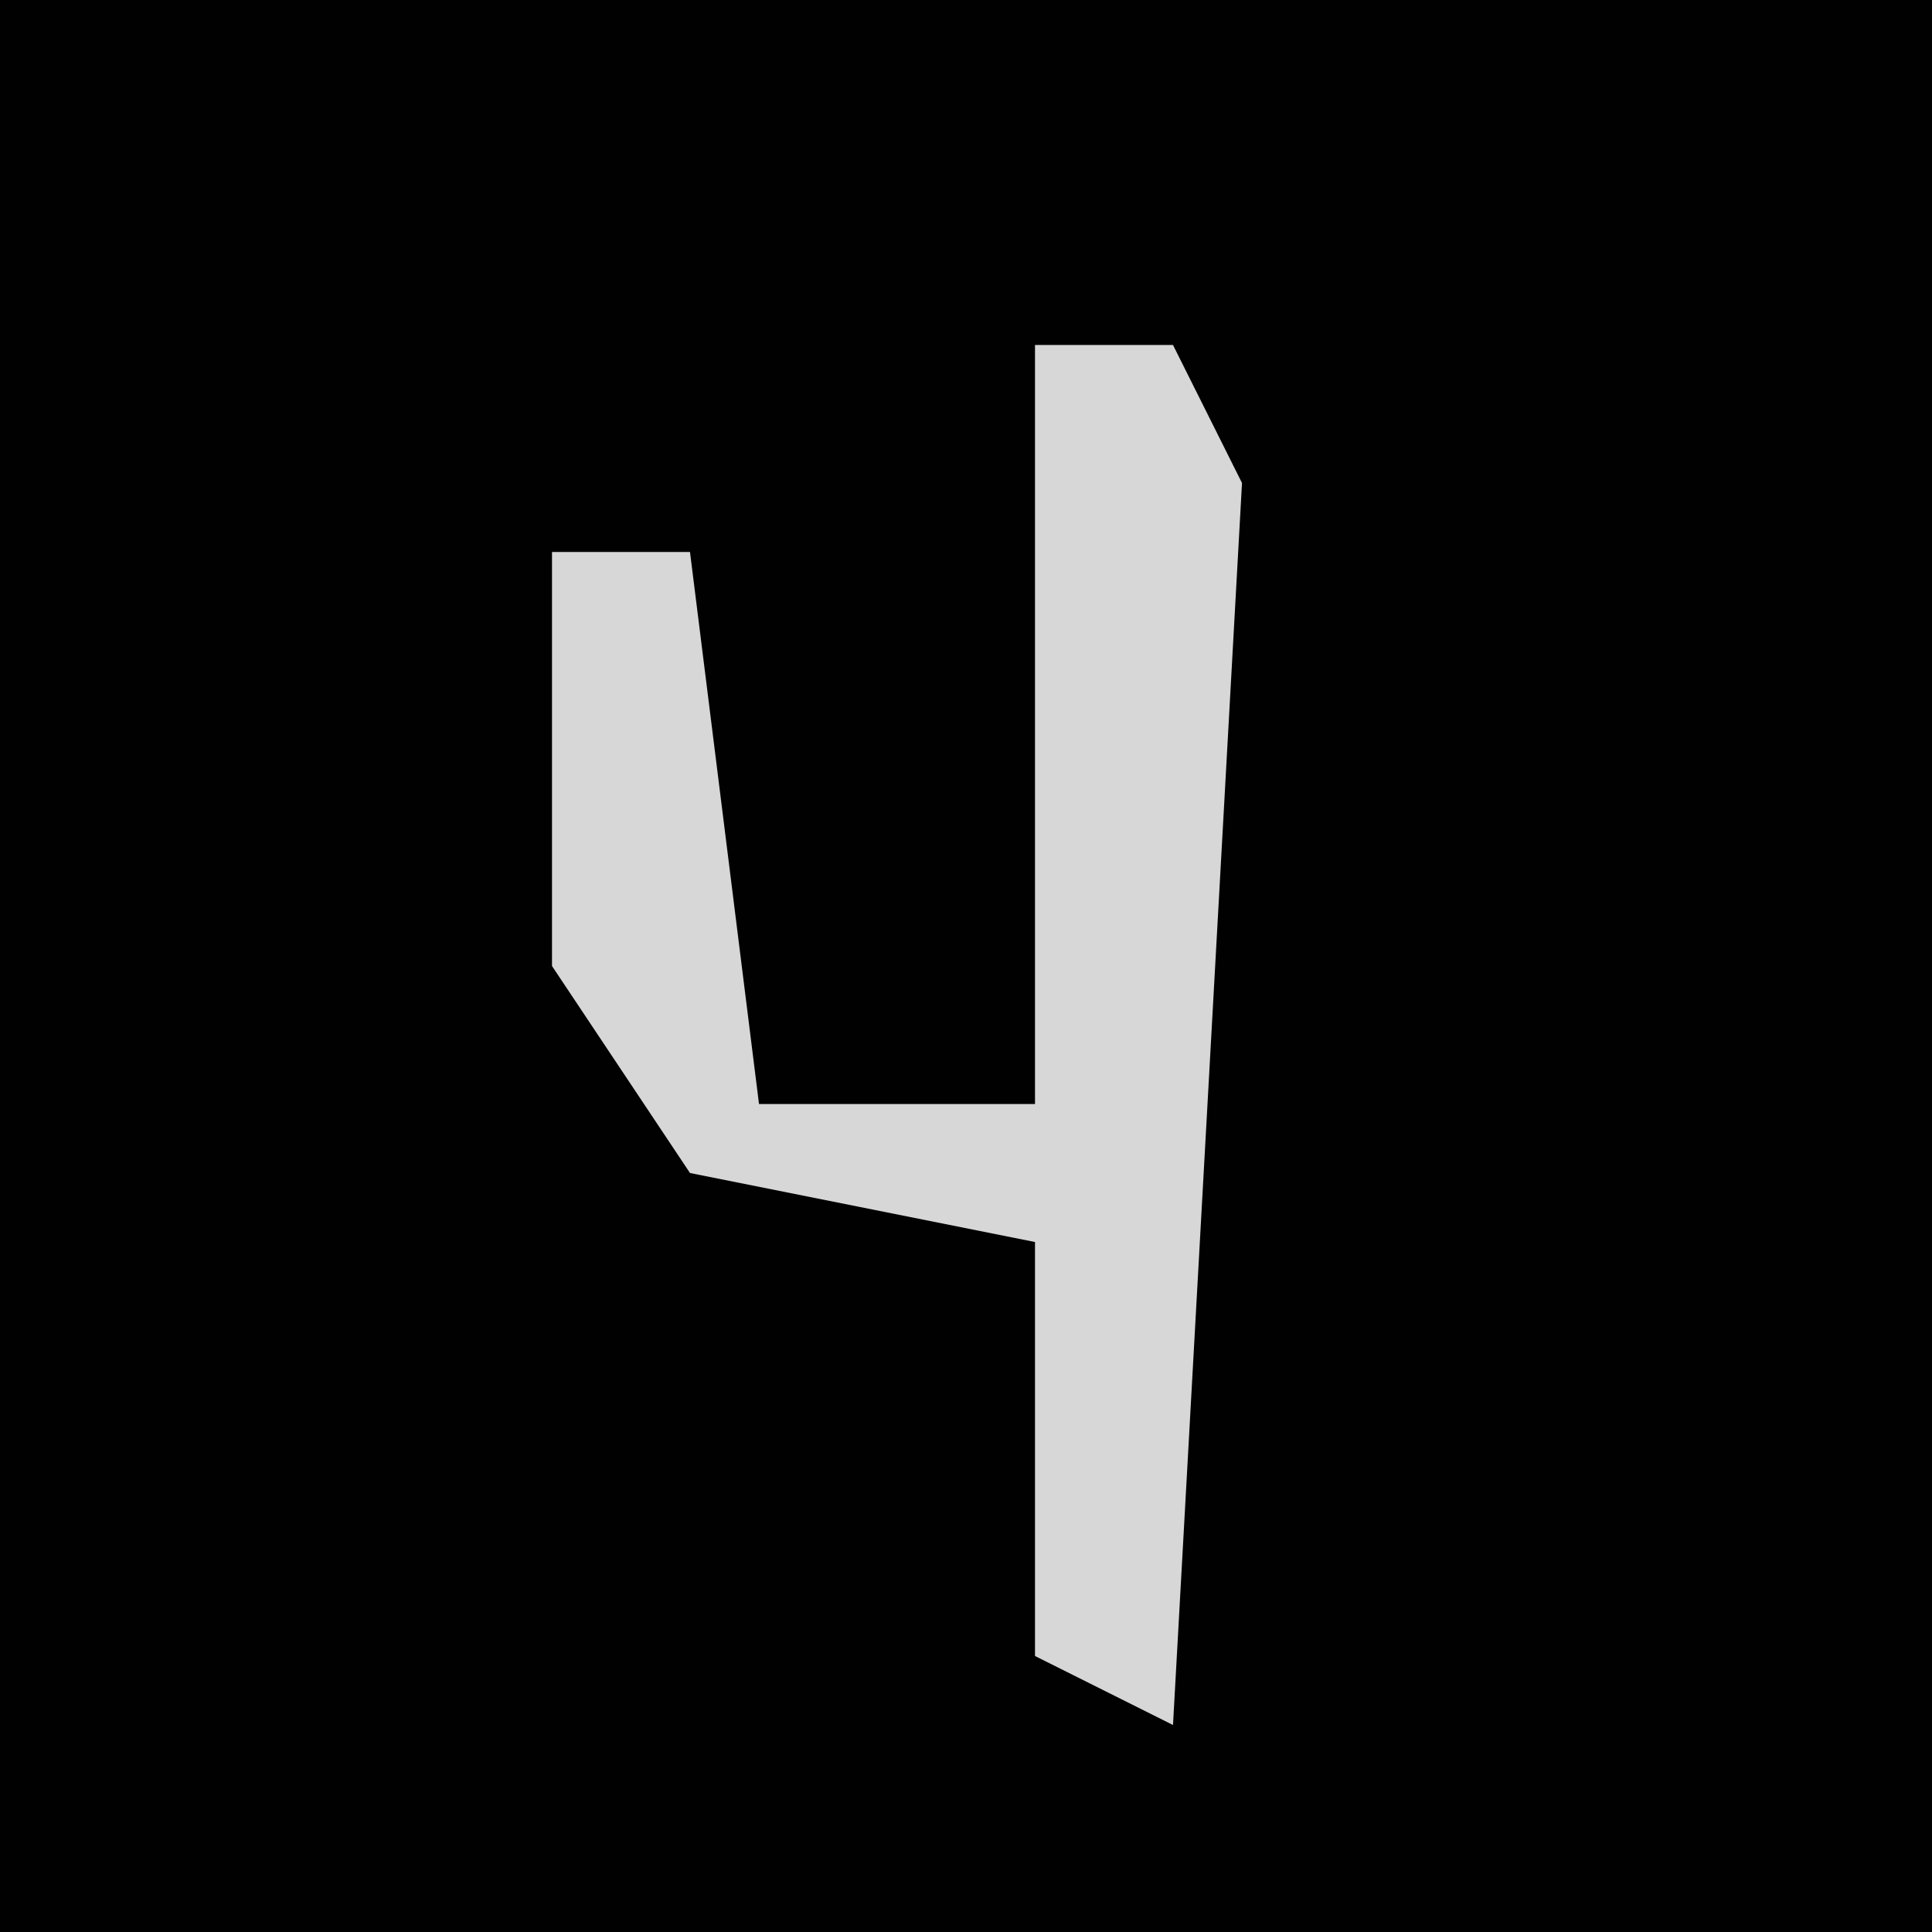 <?xml version="1.0" encoding="UTF-8"?>
<svg version="1.1" xmlns="http://www.w3.org/2000/svg" width="28" height="28">
<path d="M0,0 L28,0 L28,28 L0,28 Z " fill="#010101" transform="translate(0,0)"/>
<path d="M0,0 L2,0 L3,2 L2,20 L0,19 L0,13 L-5,12 L-7,9 L-7,3 L-5,3 L-4,11 L0,11 Z " fill="#D7D7D7" transform="translate(15,5)"/>
</svg>
